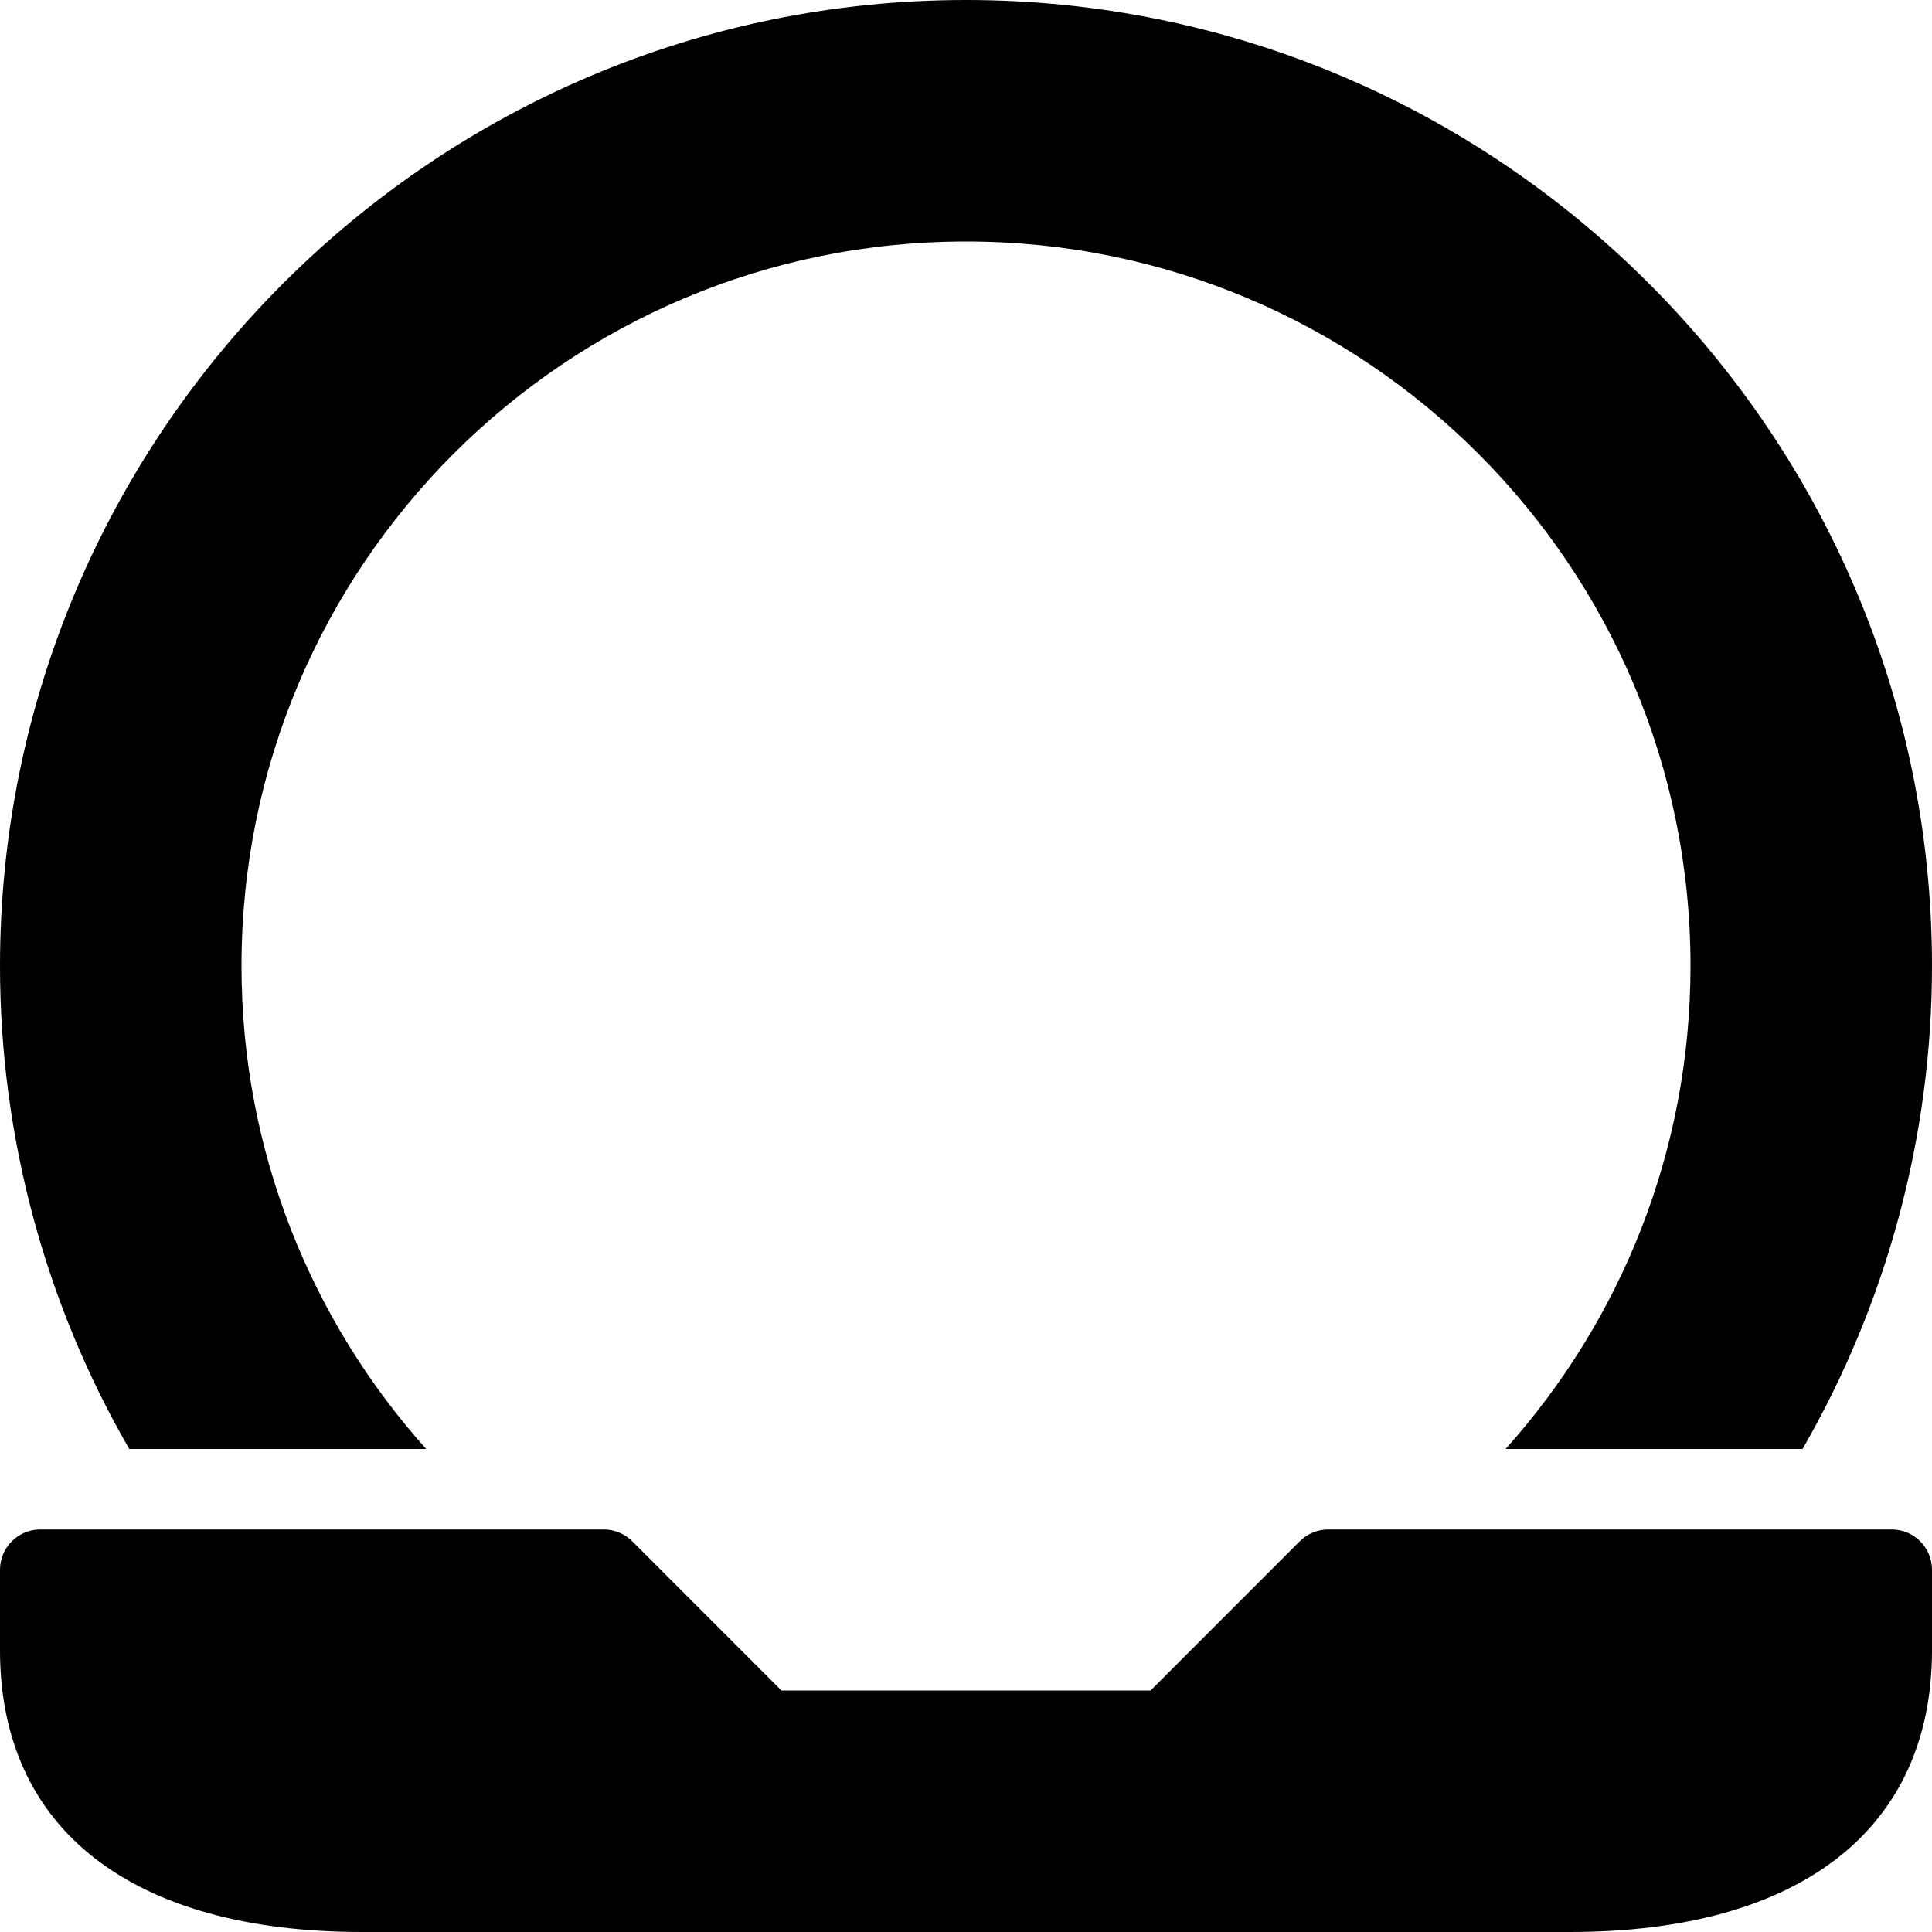 <?xml version="1.0" encoding="utf-8"?>
<!-- Generator: Adobe Illustrator 19.2.0, SVG Export Plug-In . SVG Version: 6.00 Build 0)  -->
<svg version="1.1" xmlns="http://www.w3.org/2000/svg" xmlns:xlink="http://www.w3.org/1999/xlink" x="0px" y="0px" width="24px"
	 height="24px" viewBox="0 0 24 24" enable-background="new 0 0 24 24" xml:space="preserve">
<g id="Filled_Icons">
	<g>
		<path d="M5.294,18C3.868,16.407,3,14.306,3,12c0-4.971,4.028-9,9-9c4.971,0,9,4.029,9,9c0,2.307-0.87,4.407-2.297,6h3.689
			C23.438,16.188,24,14.119,24,12c0-6.616-5.384-12-12-12C5.383,0,0,5.384,0,12c0,2.131,0.569,4.209,1.606,6H5.294z"/>
		<path d="M23.5,19h-7c-0.133,0-0.26,0.053-0.354,0.146L14.293,21H9.707l-1.853-1.854C7.76,19.053,7.633,19,7.5,19h-7
			C0.224,19,0,19.224,0,19.5v1C0,22.725,1.64,24,4.5,24h15c2.86,0,4.5-1.275,4.5-3.5v-1C24,19.224,23.776,19,23.5,19z"/>
	</g>
</g>
<g id="invisible_shape">
	<rect fill="none" width="24" height="24"/>
</g>
</svg>
